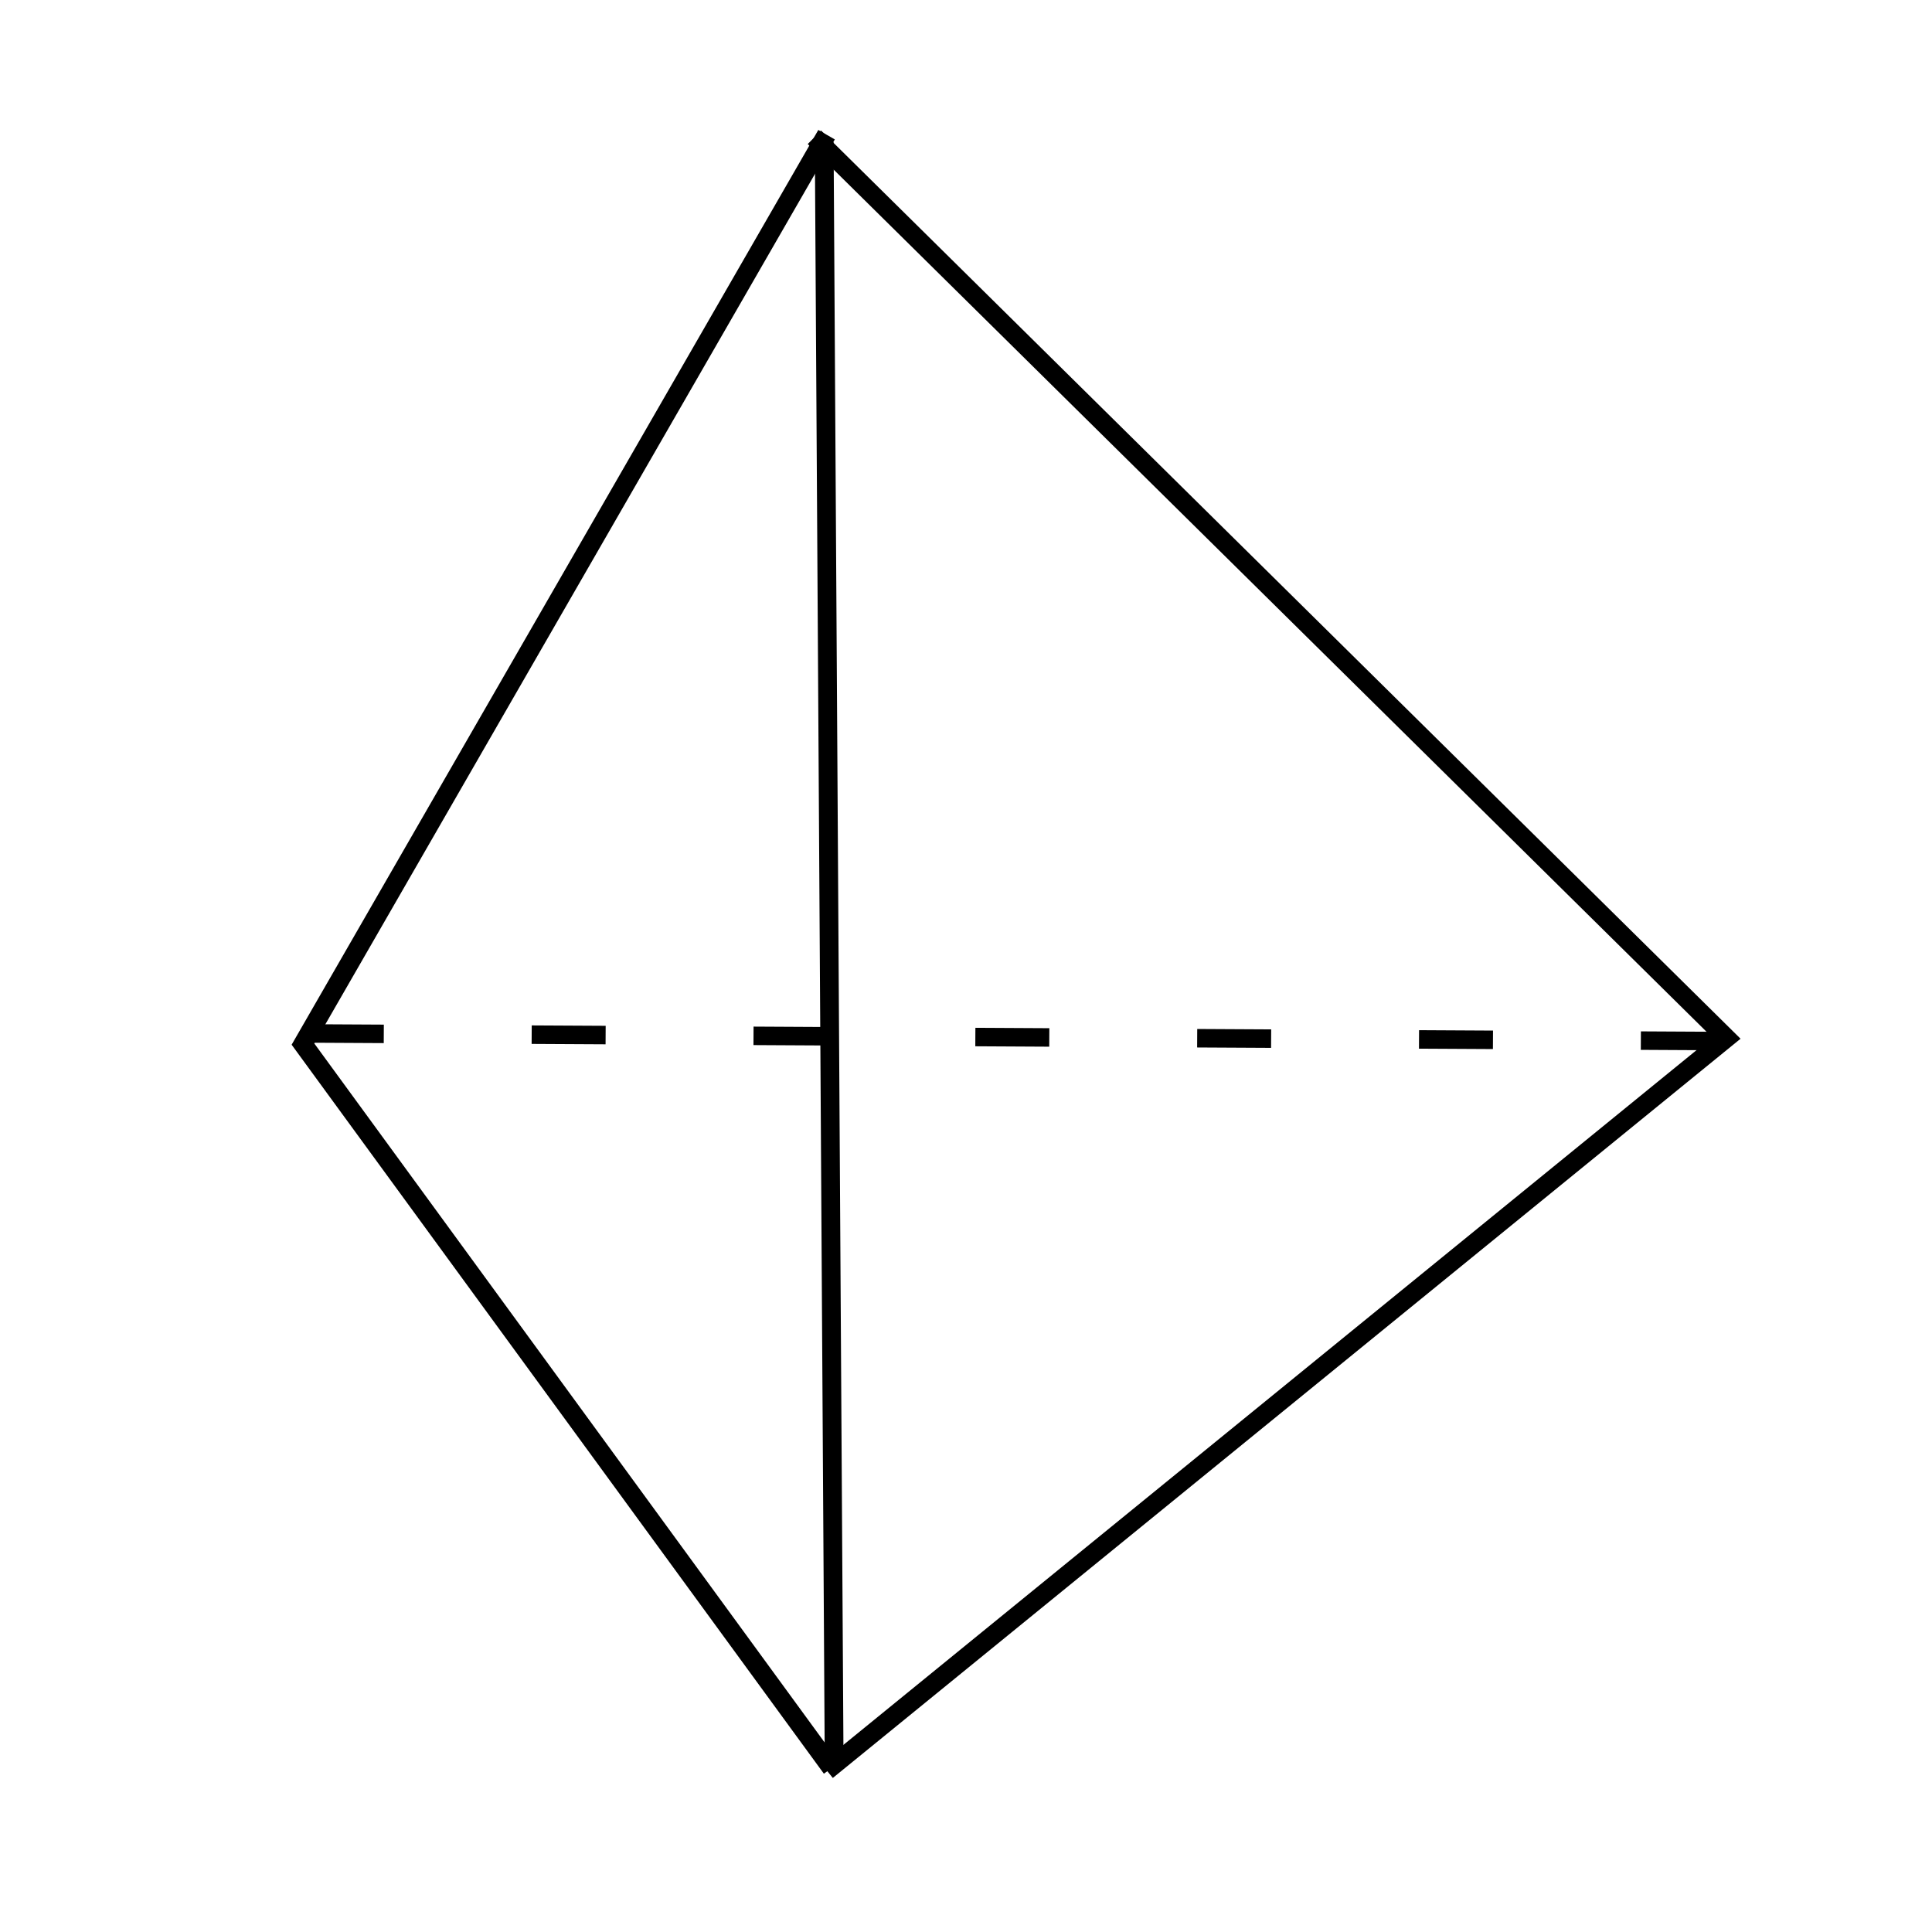 <?xml version="1.0" encoding="UTF-8" standalone="no"?>
<!-- Created with Inkscape (http://www.inkscape.org/) -->

<svg
   xmlns:dc="http://purl.org/dc/elements/1.1/"
   xmlns:cc="http://creativecommons.org/ns#"
   xmlns:rdf="http://www.w3.org/1999/02/22-rdf-syntax-ns#"
   xmlns:svg="http://www.w3.org/2000/svg"
   xmlns="http://www.w3.org/2000/svg"
   xmlns:sodipodi="http://sodipodi.sourceforge.net/DTD/sodipodi-0.dtd"
   xmlns:inkscape="http://www.inkscape.org/namespaces/inkscape"
   width="1024"
   height="1024"
   viewBox="0 0 1024 1024"
   id="svg5114"
   version="1.1"
   inkscape:version="0.91 r13725"
   sodipodi:docname="tetrahedronsvg.svg"
   inkscape:export-filename="/home/soma/Documents/paper/ExperimentalMathematics/src/img/HexahedraWithSphericalFaces/tetrahedron/tetrahedron.png"
   inkscape:export-xdpi="90"
   inkscape:export-ydpi="90">
  <defs
     id="defs5116" />
  <sodipodi:namedview
     id="base"
     pagecolor="#ffffff"
     bordercolor="#666666"
     borderopacity="1.0"
     inkscape:pageopacity="0.0"
     inkscape:pageshadow="2"
     inkscape:zoom="0.76"
     inkscape:cx="359.28572"
     inkscape:cy="526.19812"
     inkscape:document-units="px"
     inkscape:current-layer="layer1"
     showgrid="false"
     units="px"
     inkscape:window-width="1631"
     inkscape:window-height="1045"
     inkscape:window-x="2536"
     inkscape:window-y="850"
     inkscape:window-maximized="0" />
  <g
     inkscape:label="Layer 1"
     inkscape:groupmode="layer"
     id="layer1"
     transform="translate(0,-28.362)">
    <path
       style="fill:none;fill-rule:evenodd;stroke:#000000;stroke-width:9.798;stroke-linecap:butt;stroke-linejoin:miter;stroke-miterlimit:4;stroke-dasharray:39.193, 78.386;stroke-dashoffset:0;stroke-opacity:1"
       d="m 164.222,576.12 757.314,4.067"
       id="path4243"
       inkscape:connector-curvature="0" />
    <path
       style="fill:none;fill-rule:evenodd;stroke:#000000;stroke-width:10.046;stroke-linecap:butt;stroke-linejoin:miter;stroke-miterlimit:4;stroke-dasharray:none;stroke-opacity:1"
       d="M 431.648,101.127 915.02,578.55 438.239,966.814"
       id="path4247"
       inkscape:connector-curvature="0" />
    <path
       style="fill:none;fill-rule:evenodd;stroke:#000000;stroke-width:9.948;stroke-linecap:butt;stroke-linejoin:miter;stroke-miterlimit:4;stroke-dasharray:none;stroke-opacity:1"
       d="M 442.106,961.571 436.841,103.68"
       id="path4249"
       inkscape:connector-curvature="0" />
    <path
       style="fill:none;fill-rule:evenodd;stroke:#000000;stroke-width:10.091;stroke-linecap:butt;stroke-linejoin:miter;stroke-miterlimit:4;stroke-dasharray:none;stroke-opacity:1"
       d="M 440.752,965.493 160.581,581.753 438.096,99.753"
       id="path4251"
       inkscape:connector-curvature="0" />
  </g>
</svg>

